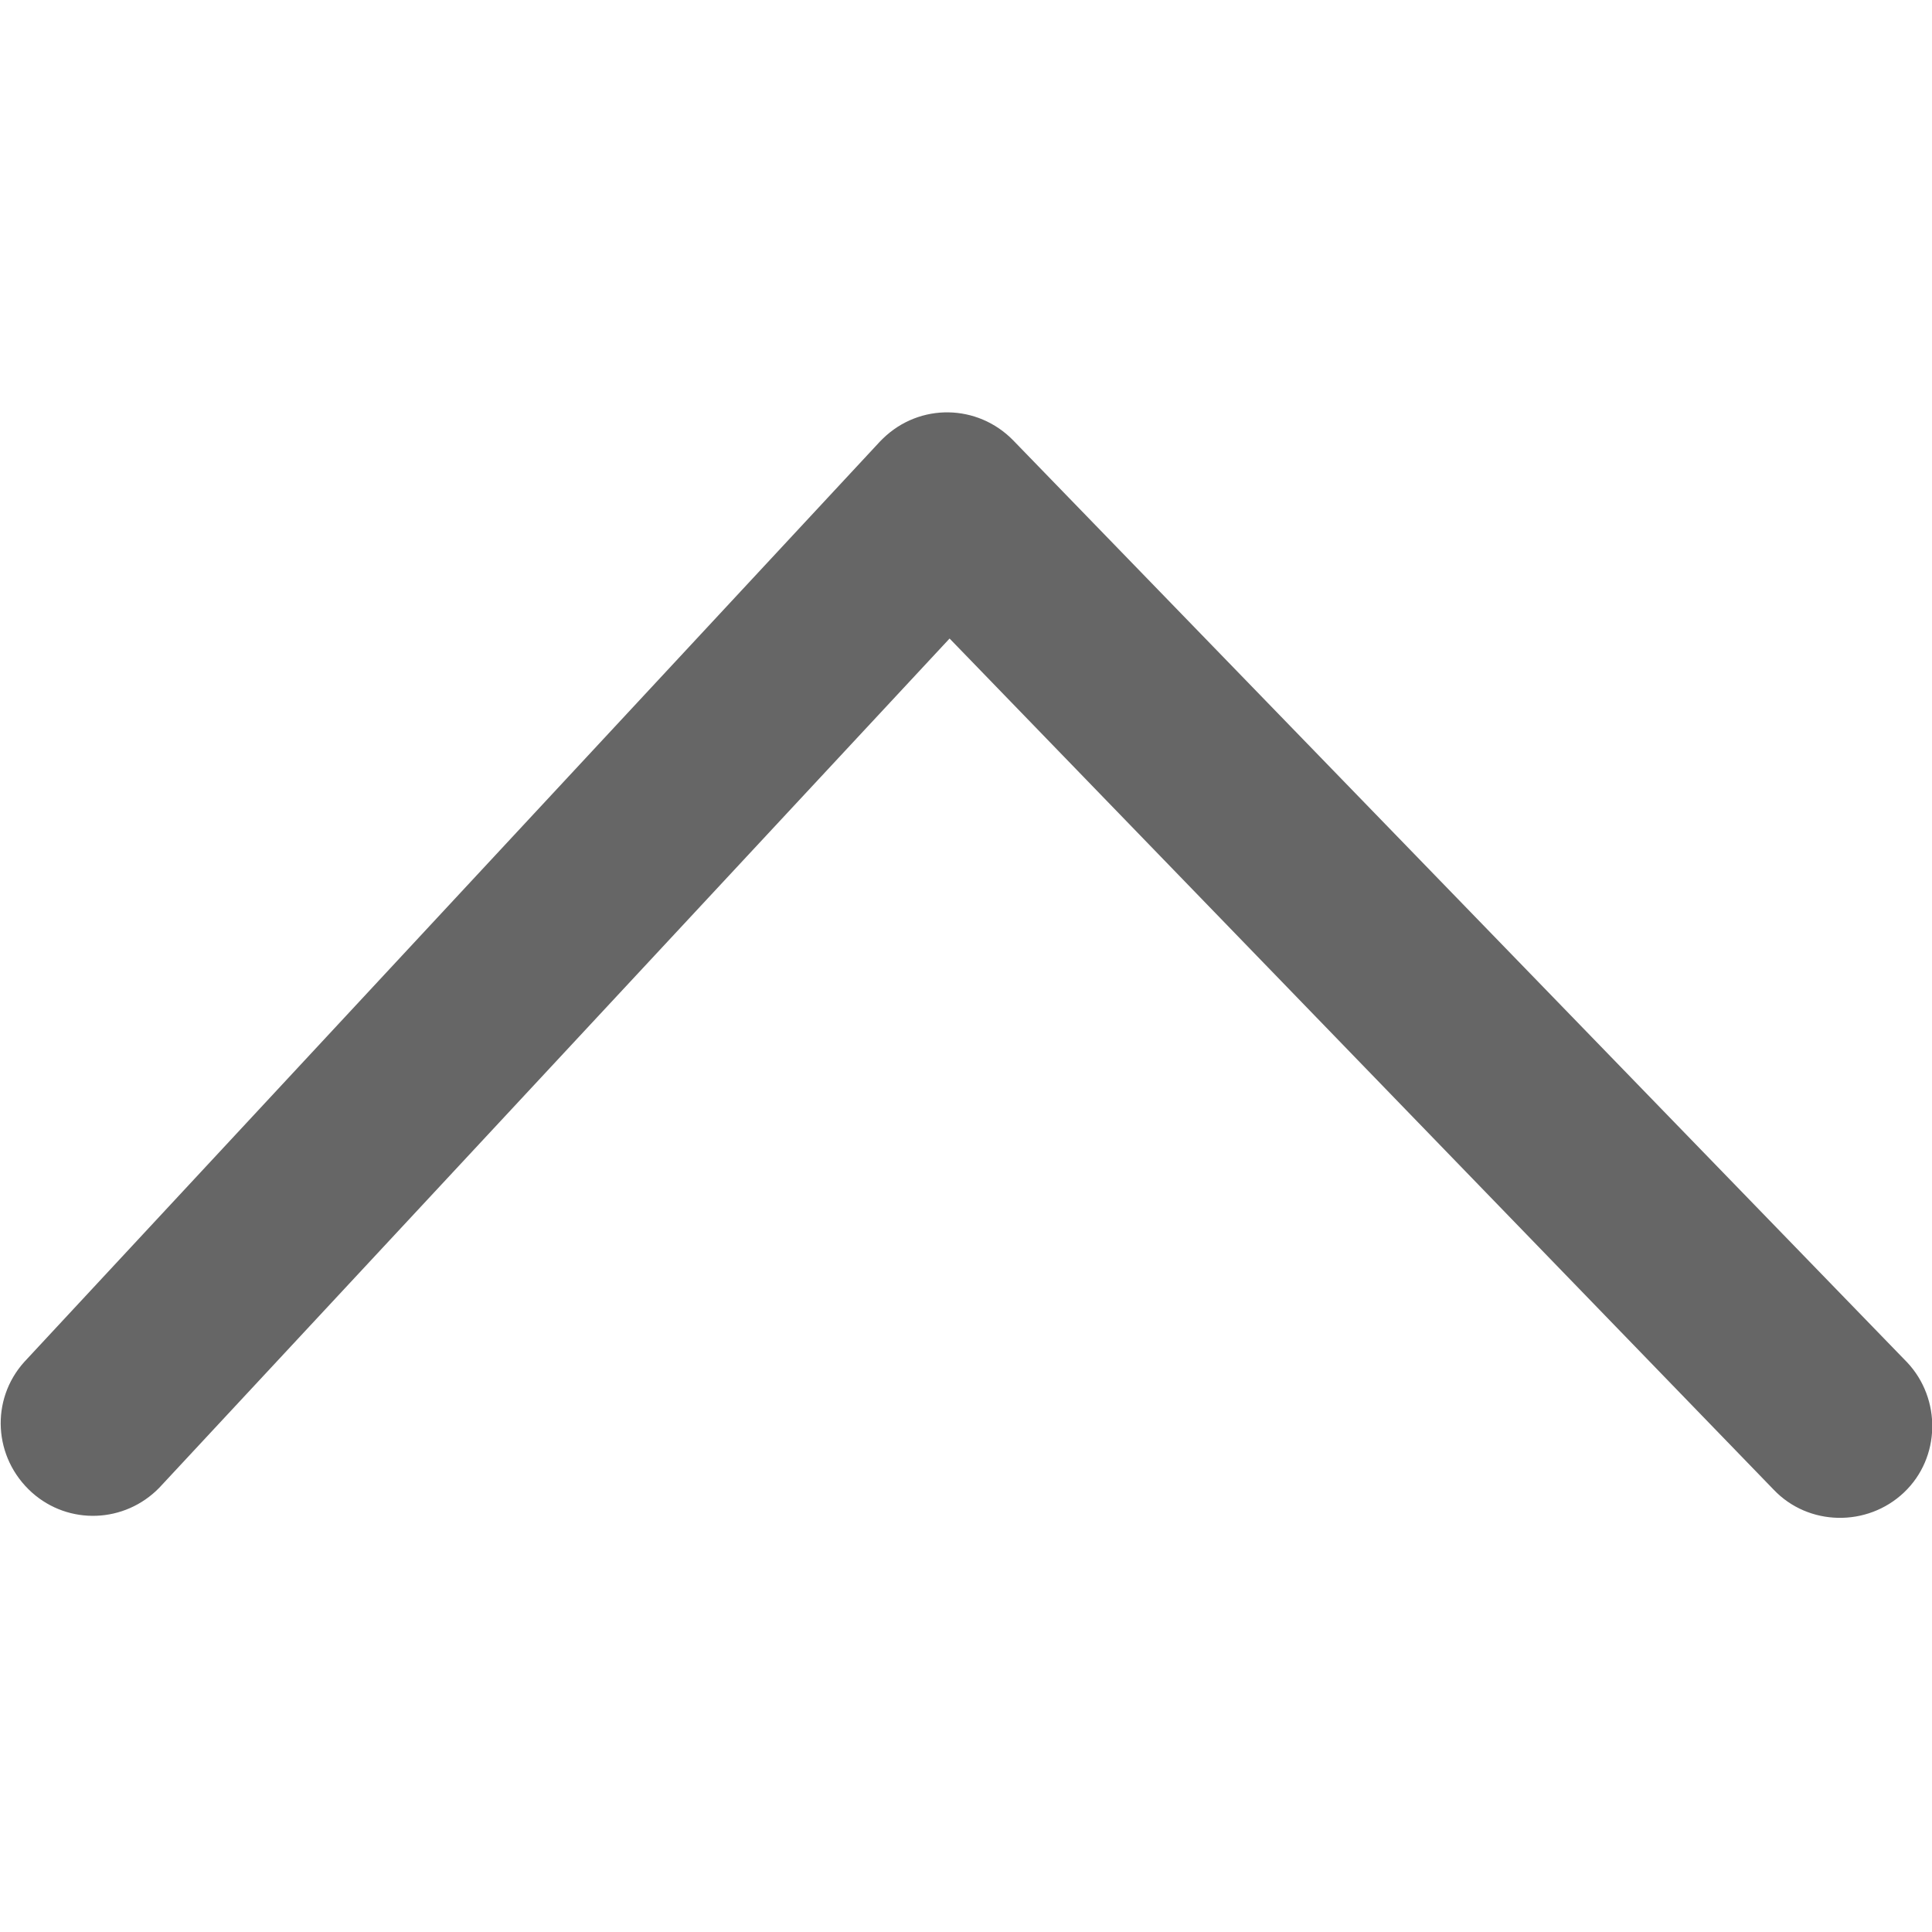 <?xml version="1.0" encoding="utf-8"?>
<!-- Generator: Adobe Illustrator 19.0.0, SVG Export Plug-In . SVG Version: 6.00 Build 0)  -->
<svg version="1.1" id="图层_1" xmlns="http://www.w3.org/2000/svg" xmlns:xlink="http://www.w3.org/1999/xlink" x="0px" y="0px"
	 viewBox="-379 181 200 200" style="enable-background:new -379 181 200 200;" xml:space="preserve">
<style type="text/css">
	.st0{fill:#666666;}
</style>
<path class="st0" d="M-195.4,335.2c3.6,3.8,9.7,3.9,13.5,0.3c3.8-3.6,3.9-9.7,0.3-13.5c0,0-0.1-0.1-0.1-0.1l-92.4-95.3
	c-3.7-3.8-9.7-3.9-13.5-0.2c-0.1,0.1-0.2,0.2-0.3,0.3l-88.6,95.3c-3.5,3.9-3.2,9.9,0.8,13.5c3.8,3.4,9.6,3.2,13.2-0.5l81.8-87.9
	L-195.4,335.2z"/>
</svg>
